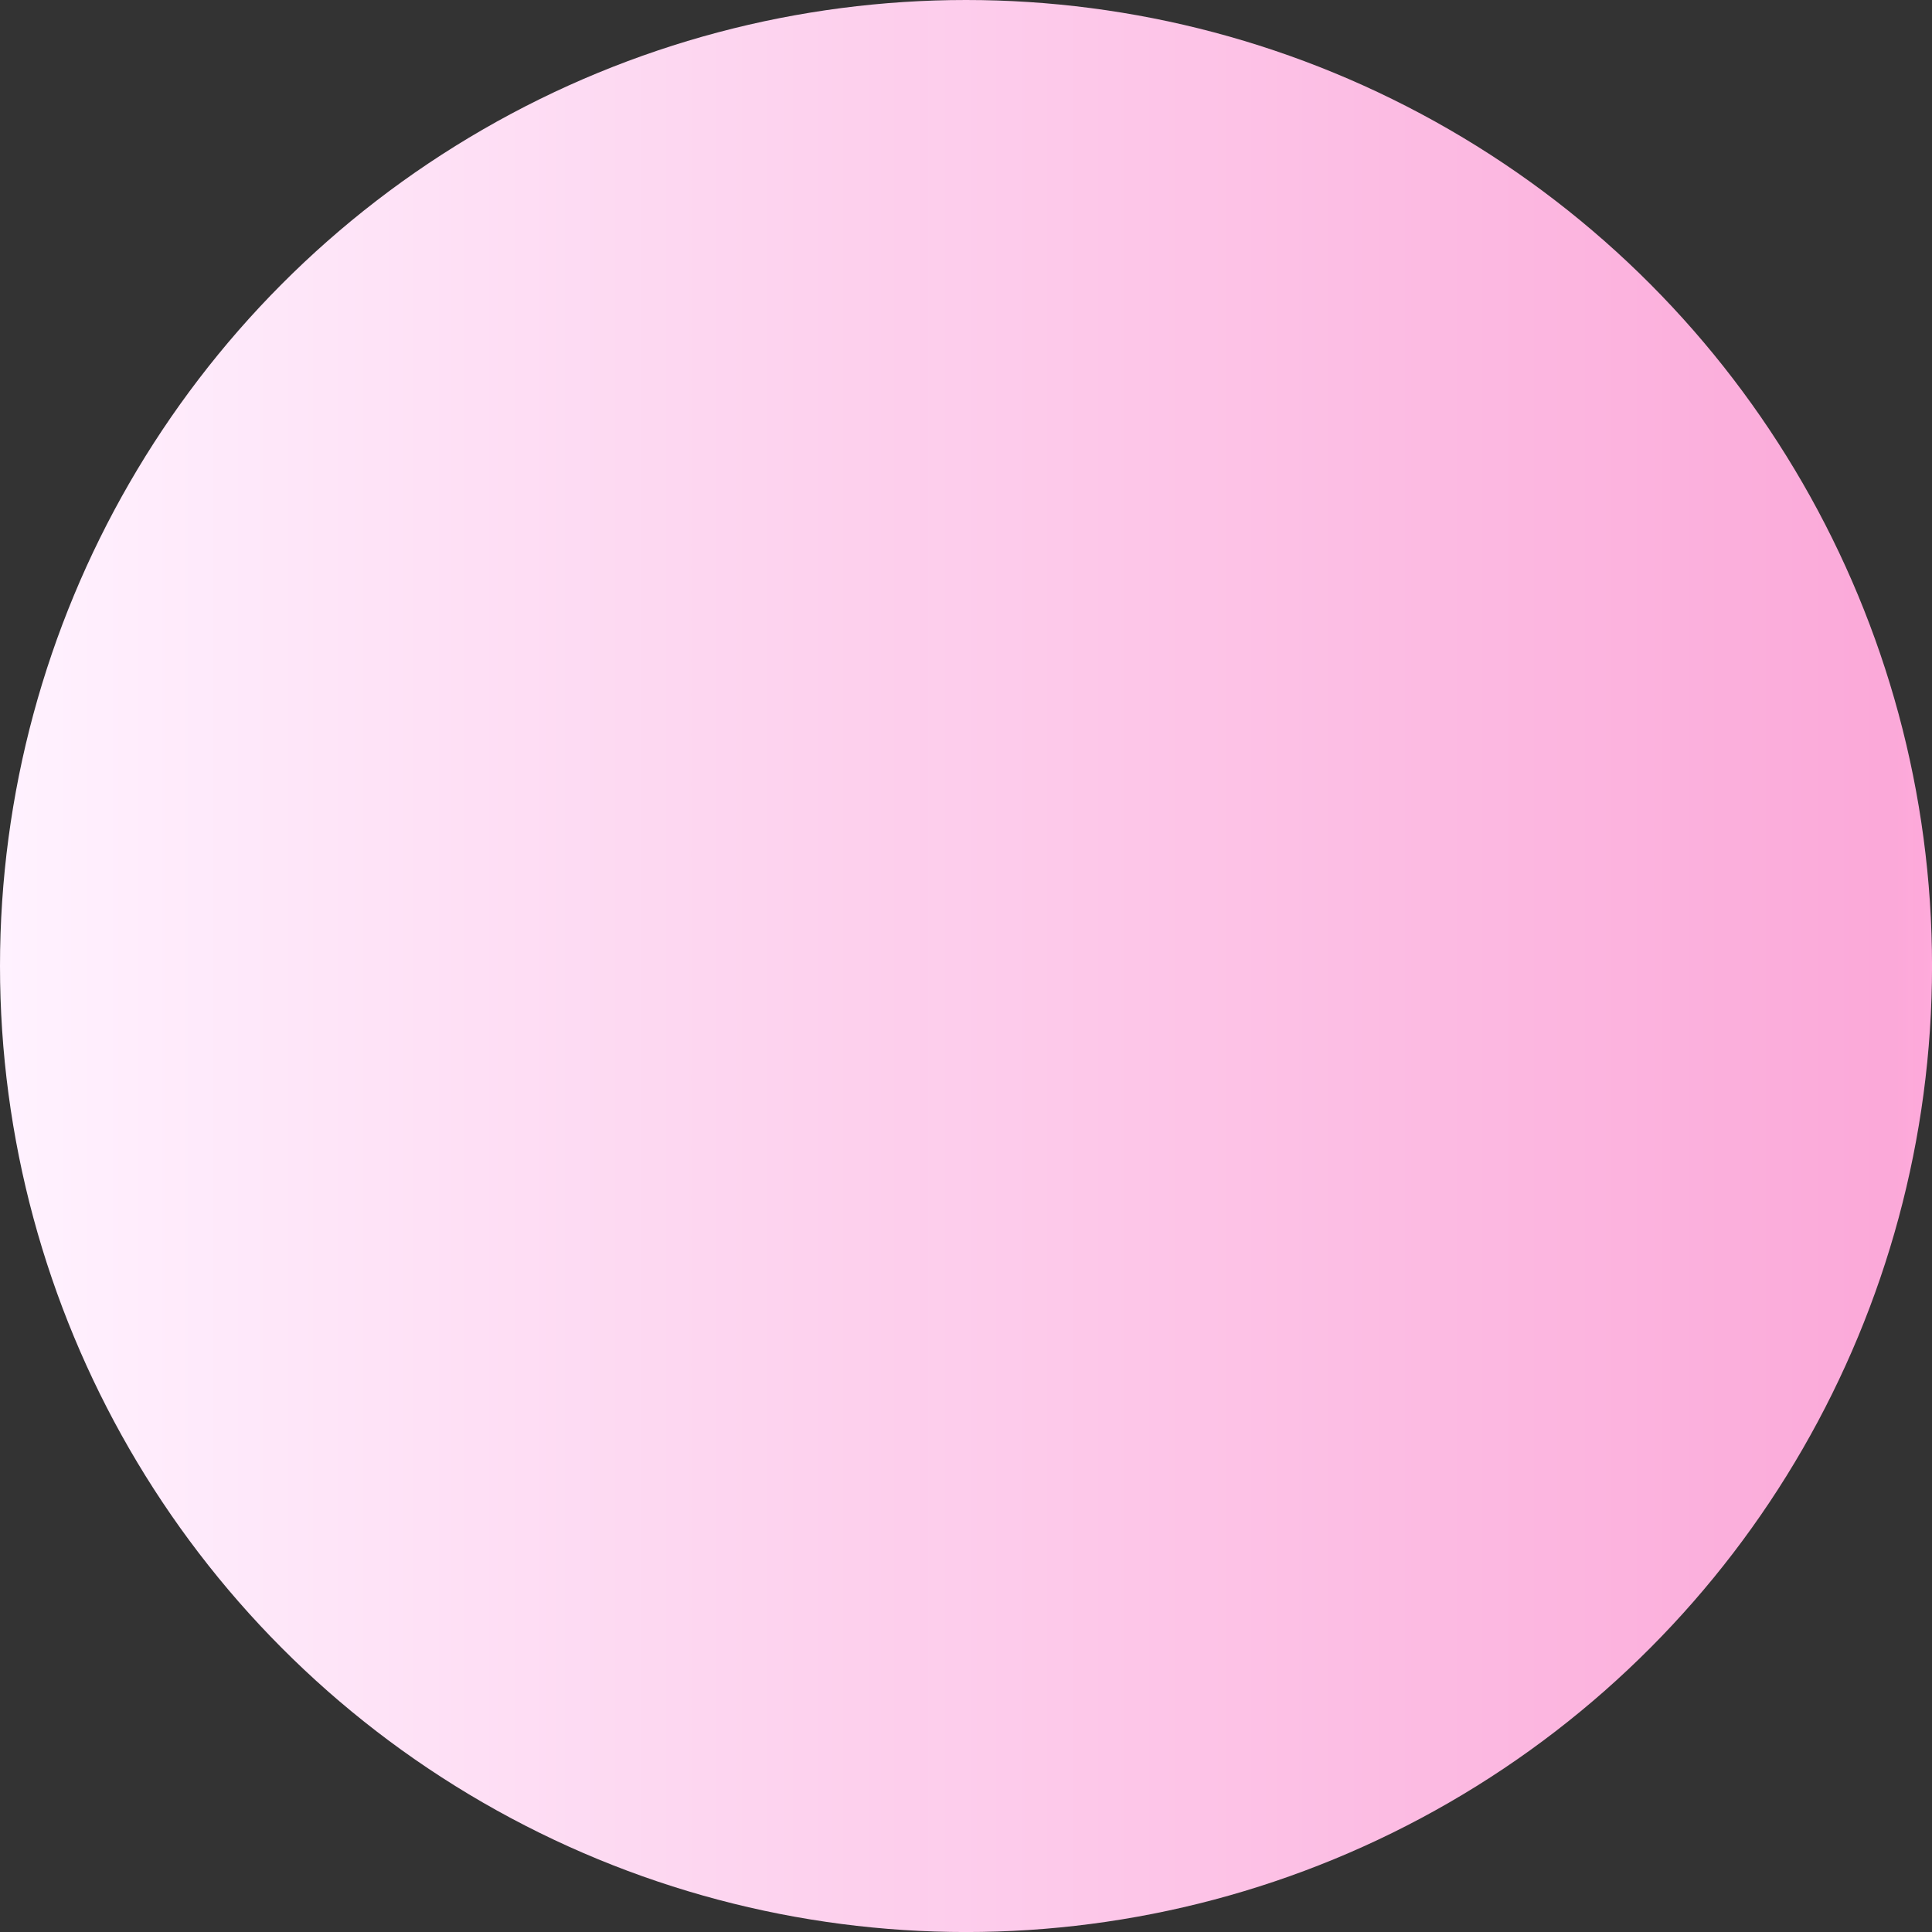 <svg xmlns="http://www.w3.org/2000/svg" xmlns:xlink="http://www.w3.org/1999/xlink" viewBox="0 0 575.77 575.77"><rect x="0" y="0" width="575.77" height="575.77" fill="#333333" stroke="none"/><defs><style>.cls-1{fill:url(#Dégradé_sans_nom_303);}</style><linearGradient id="Dégradé_sans_nom_303" y1="287.89" x2="575.77" y2="287.89" gradientUnits="userSpaceOnUse"><stop offset="0" stop-color="#fff2ff"/><stop offset="0.98" stop-color="#ffabdc" stop-opacity="0.98"/><stop offset="1" stop-color="#ffaadb"/></linearGradient></defs><title>cercle rose</title><g id="Calque_2" data-name="Calque 2"><g id="Calque_1-2" data-name="Calque 1"><circle class="cls-1" cx="287.89" cy="287.89" r="287.89"/></g></g></svg>